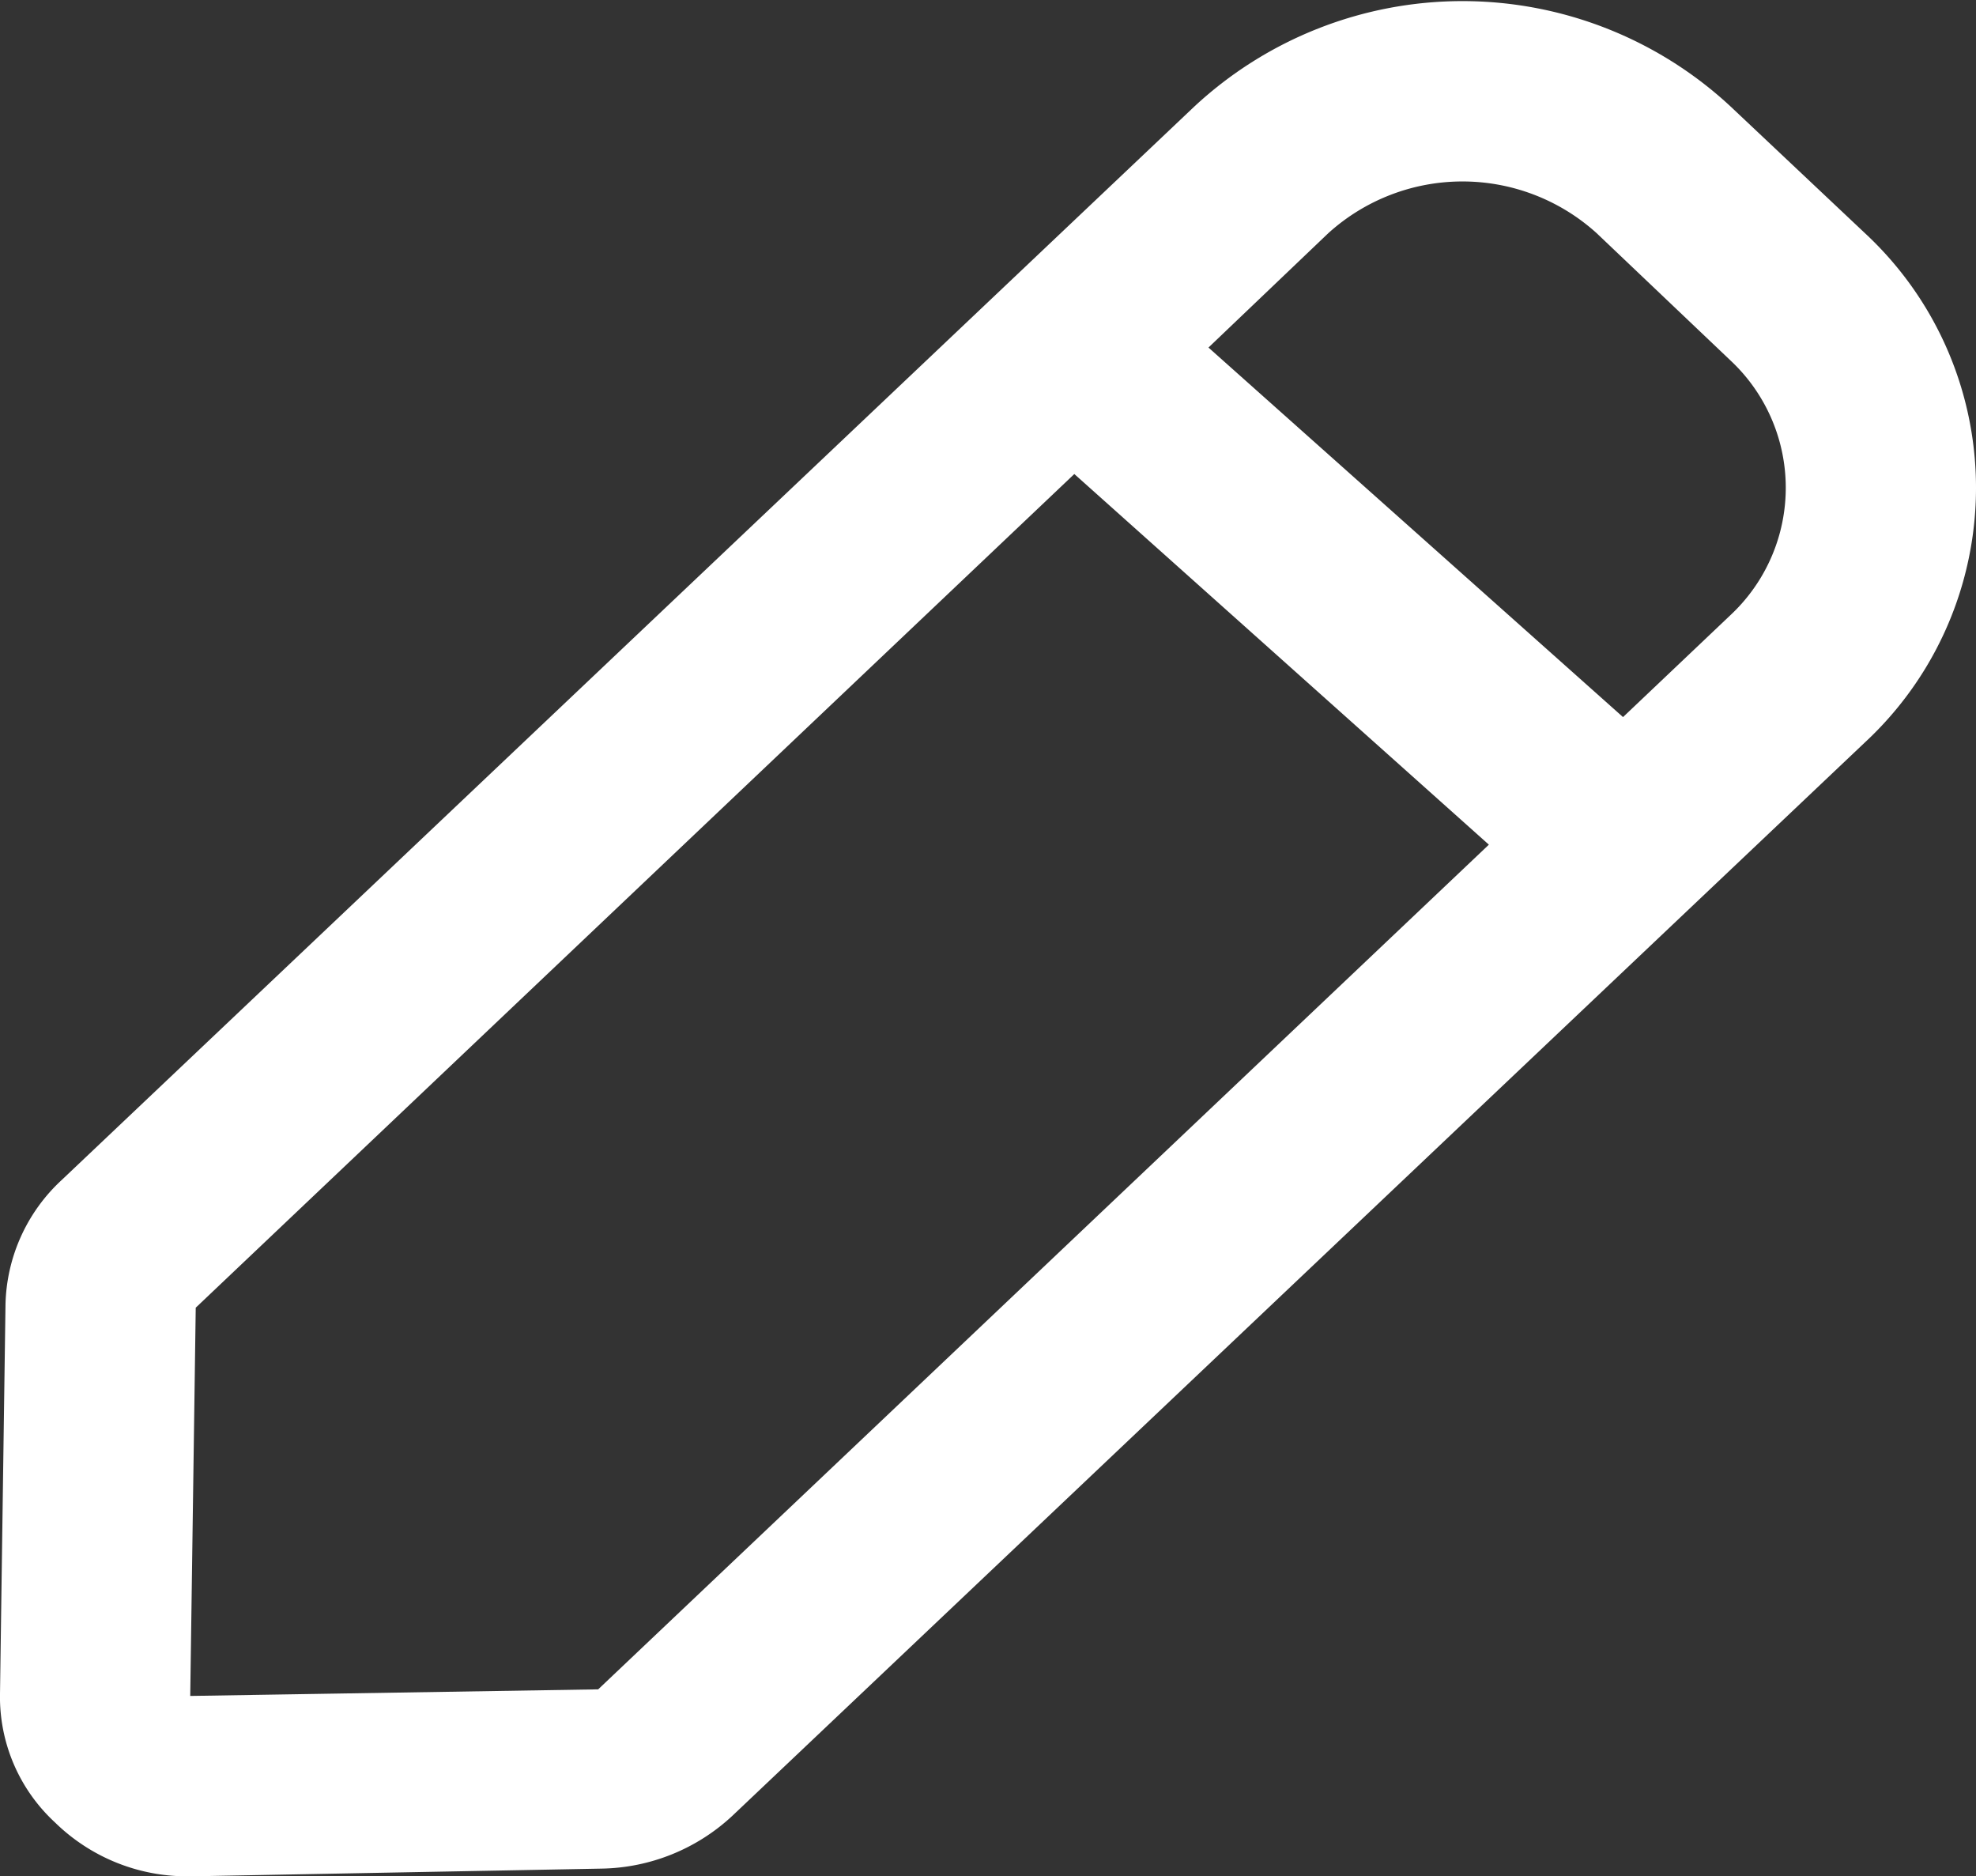 <svg xmlns="http://www.w3.org/2000/svg" width="17.97" height="17.06" viewBox="0 0 17.97 17.06">
  <rect x="0" y="0" width="17.97" height="17.06" fill="#333333" stroke="none"/>
  <defs>
    <style>
      .cls-1 {
        fill: #fff;
        fill-rule: evenodd;
      }
    </style>
  </defs>
  <path id="icon-edit-white" class="cls-1" d="M1961.71,2145.84l-1.22-1.15a3.581,3.581,0,0,0-4.88,0l-10.3,9.76a1.588,1.588,0,0,0-.51,1.13l-0.05,3.54a1.552,1.552,0,0,0,.5,1.17,1.716,1.716,0,0,0,1.22.49h0.03l3.72-.07a1.788,1.788,0,0,0,1.19-.48l10.3-9.76A3.158,3.158,0,0,0,1961.71,2145.84Zm-11.52,13.24-3.71.06,0.05-3.53,7.99-7.58,3.77,3.37Zm10.3-9.77-0.98.93-3.77-3.36,1.09-1.04a1.818,1.818,0,0,1,2.44,0l1.22,1.16A1.584,1.584,0,0,1,1960.49,2149.31Z" transform="translate(-1944.75 -2143.72)"/>
</svg>
